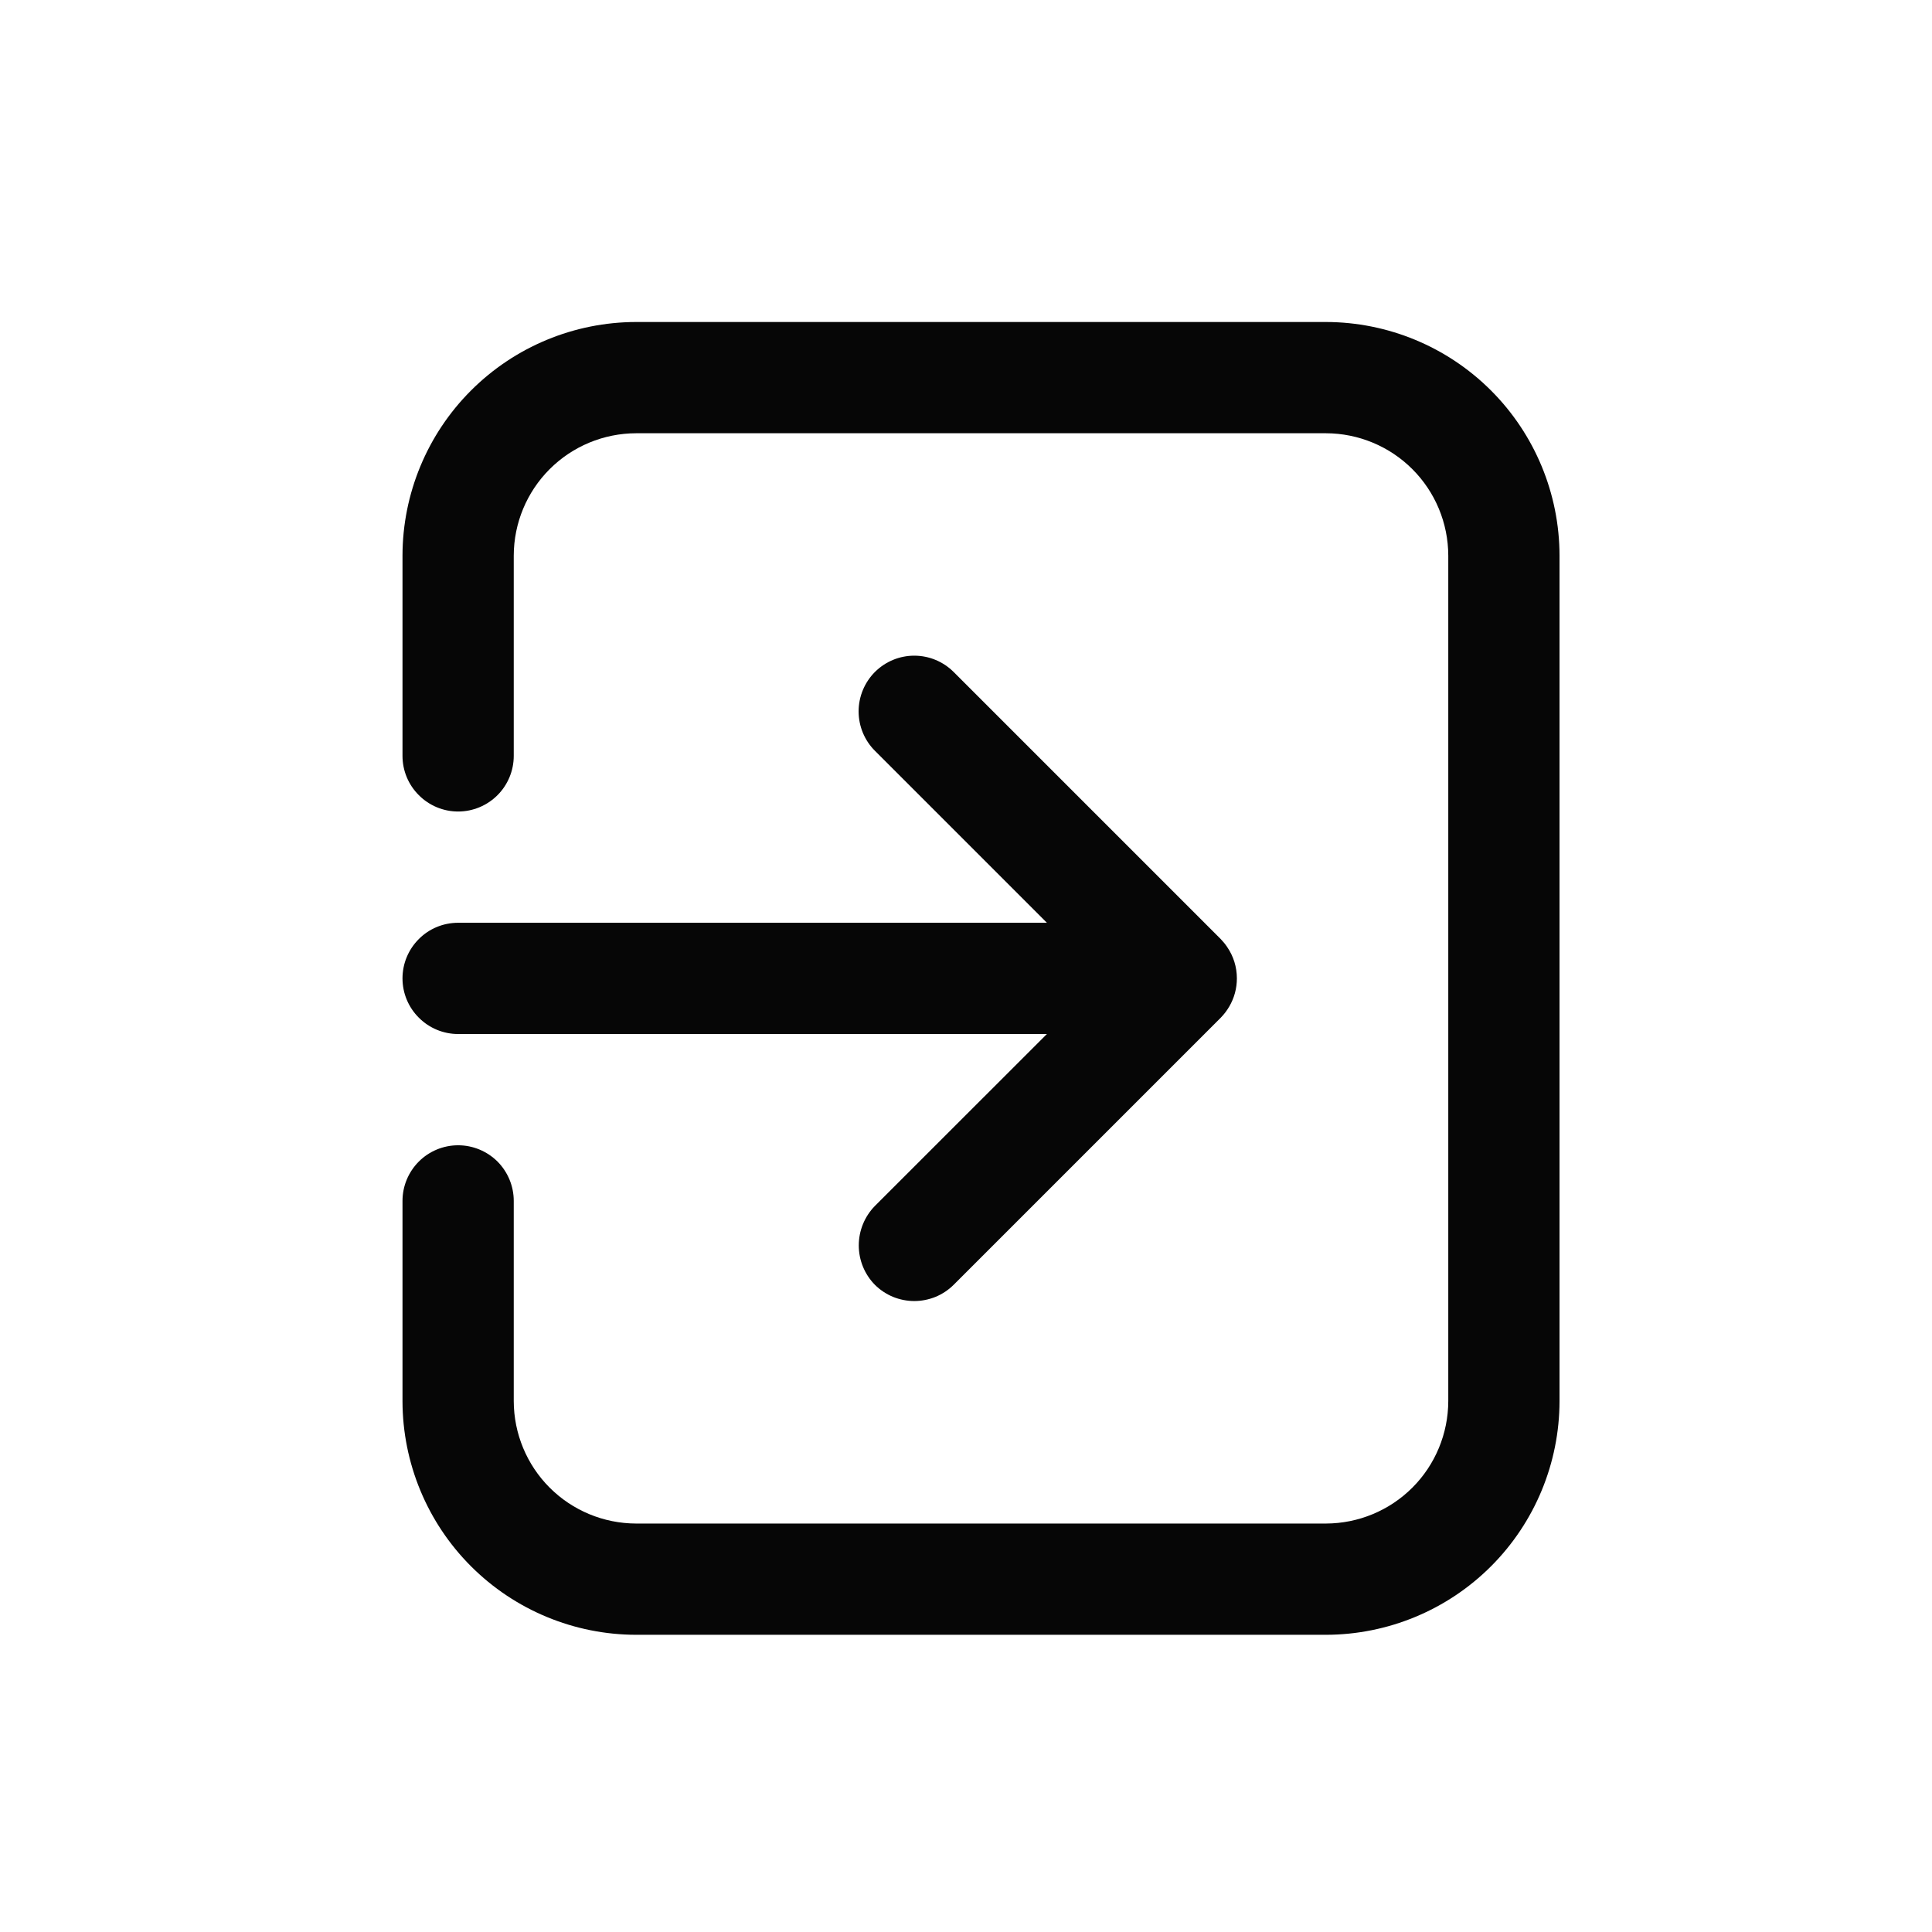 <svg width="24" height="24" viewBox="0 0 24 24" fill="none" xmlns="http://www.w3.org/2000/svg">
<path fill-rule="evenodd" clip-rule="evenodd" d="M16.471 20.308H7.902C7.133 20.307 6.395 20.001 5.851 19.457C5.307 18.913 5.001 18.175 5 17.405V14.918C5 14.735 5.073 14.559 5.203 14.429C5.332 14.3 5.508 14.227 5.691 14.227C5.874 14.227 6.05 14.3 6.18 14.429C6.309 14.559 6.382 14.735 6.382 14.918V17.405C6.383 17.808 6.543 18.195 6.828 18.48C7.113 18.765 7.499 18.925 7.902 18.926H16.471C16.874 18.925 17.26 18.765 17.545 18.48C17.83 18.195 17.99 17.808 17.991 17.405V6.902C17.99 6.499 17.83 6.113 17.545 5.828C17.26 5.543 16.874 5.383 16.471 5.382H7.902C7.499 5.383 7.113 5.543 6.828 5.828C6.543 6.113 6.383 6.499 6.382 6.902V9.39C6.382 9.573 6.309 9.749 6.18 9.878C6.05 10.008 5.874 10.081 5.691 10.081C5.508 10.081 5.332 10.008 5.203 9.878C5.073 9.749 5 9.573 5 9.39V6.902C5.001 6.133 5.307 5.395 5.851 4.851C6.395 4.307 7.133 4.001 7.902 4H16.471C17.24 4.001 17.978 4.307 18.522 4.851C19.066 5.395 19.372 6.133 19.373 6.902V17.405C19.372 18.175 19.066 18.913 18.522 19.457C17.978 20.001 17.24 20.307 16.471 20.308ZM13.005 12.845H5.691C5.508 12.845 5.332 12.772 5.203 12.642C5.073 12.513 5 12.337 5 12.154C5 11.97 5.073 11.795 5.203 11.665C5.332 11.535 5.508 11.463 5.691 11.463H13.005L10.868 9.326C10.739 9.197 10.666 9.021 10.666 8.837C10.666 8.654 10.739 8.478 10.868 8.348C10.998 8.218 11.174 8.145 11.357 8.145C11.541 8.145 11.717 8.218 11.847 8.348L15.164 11.665C15.194 11.696 15.221 11.729 15.245 11.765C15.323 11.879 15.365 12.014 15.365 12.154C15.365 12.278 15.332 12.399 15.27 12.504C15.241 12.554 15.205 12.601 15.164 12.643L11.847 15.96C11.783 16.024 11.706 16.075 11.622 16.11C11.538 16.144 11.448 16.162 11.357 16.162C11.267 16.162 11.177 16.144 11.093 16.11C11.009 16.075 10.932 16.024 10.868 15.96C10.74 15.83 10.668 15.654 10.668 15.471C10.668 15.288 10.74 15.112 10.868 14.981L13.005 12.845Z" fill="#060606"/>
</svg>
